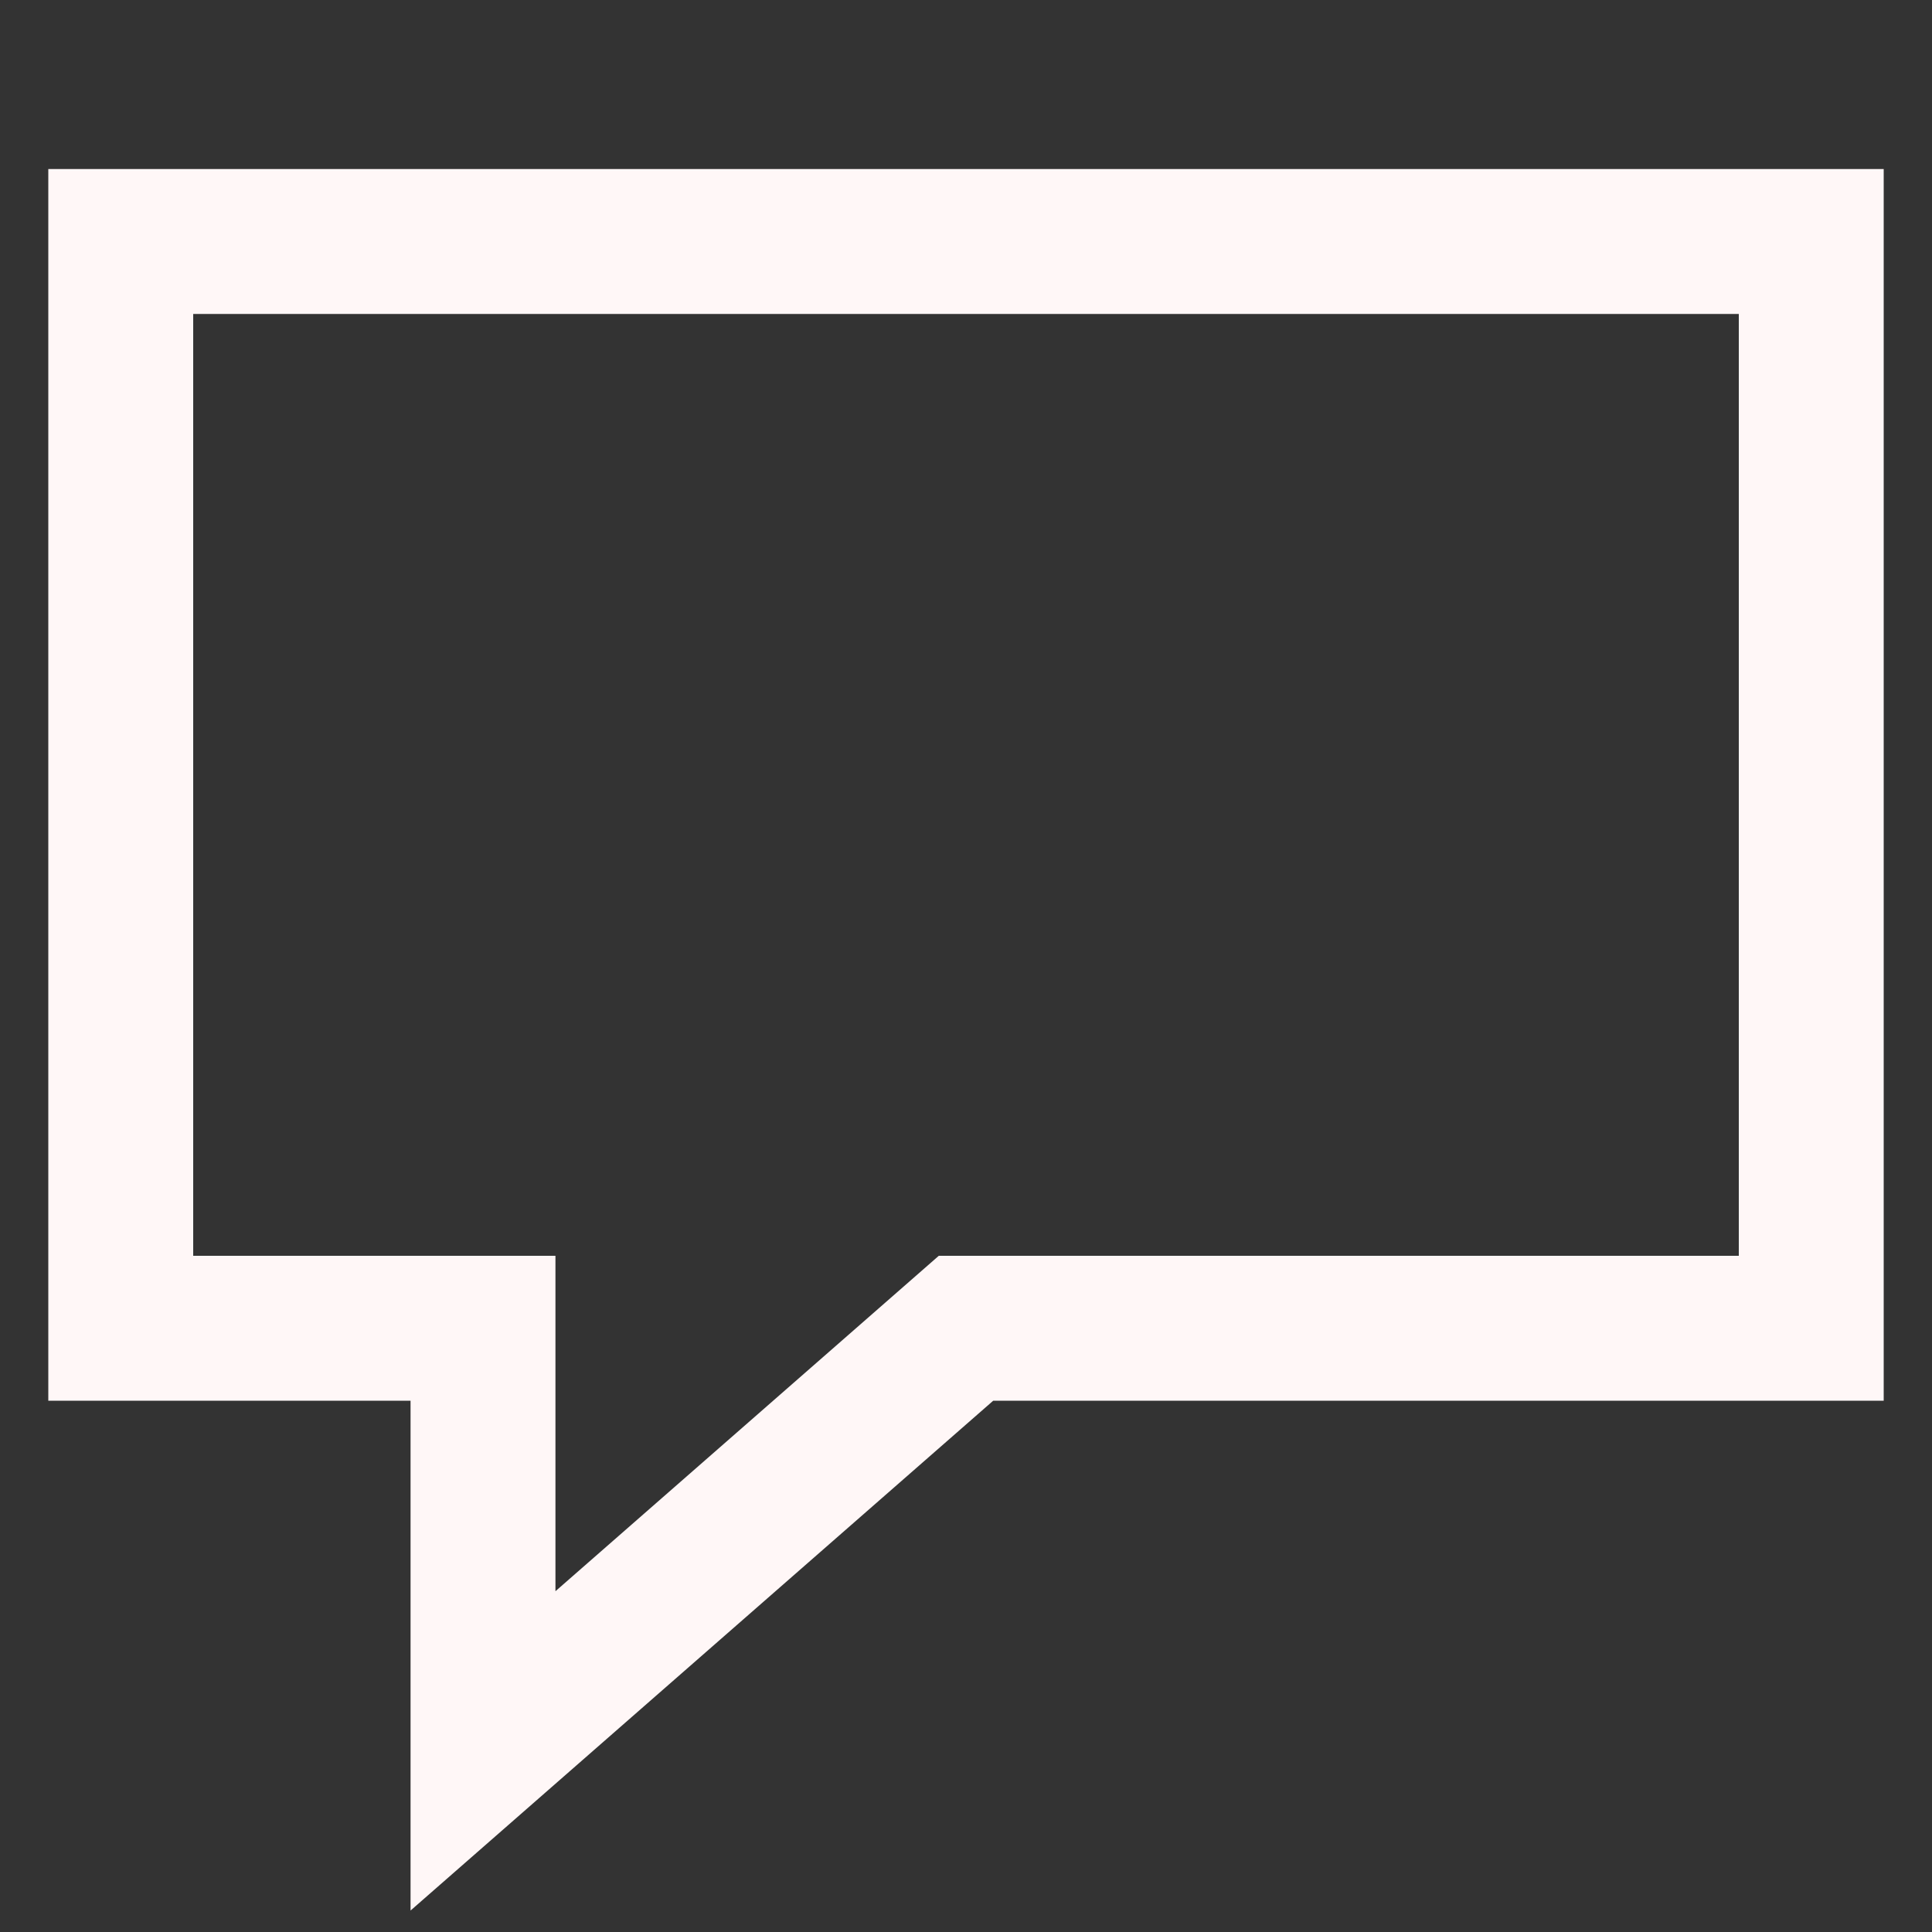 <svg width="40" height="40" viewBox="0 0 40 40" fill="none" xmlns="http://www.w3.org/2000/svg">
<rect x="0" y="0" width="40" height="40" fill="#333333" stroke="none"/>
<path d="M2.5 5H37.5V27.5H20L10 36.25V27.5H2.5V5Z" stroke="#FFF7F7" stroke-width="3" stroke-linecap="round"/>
</svg>
